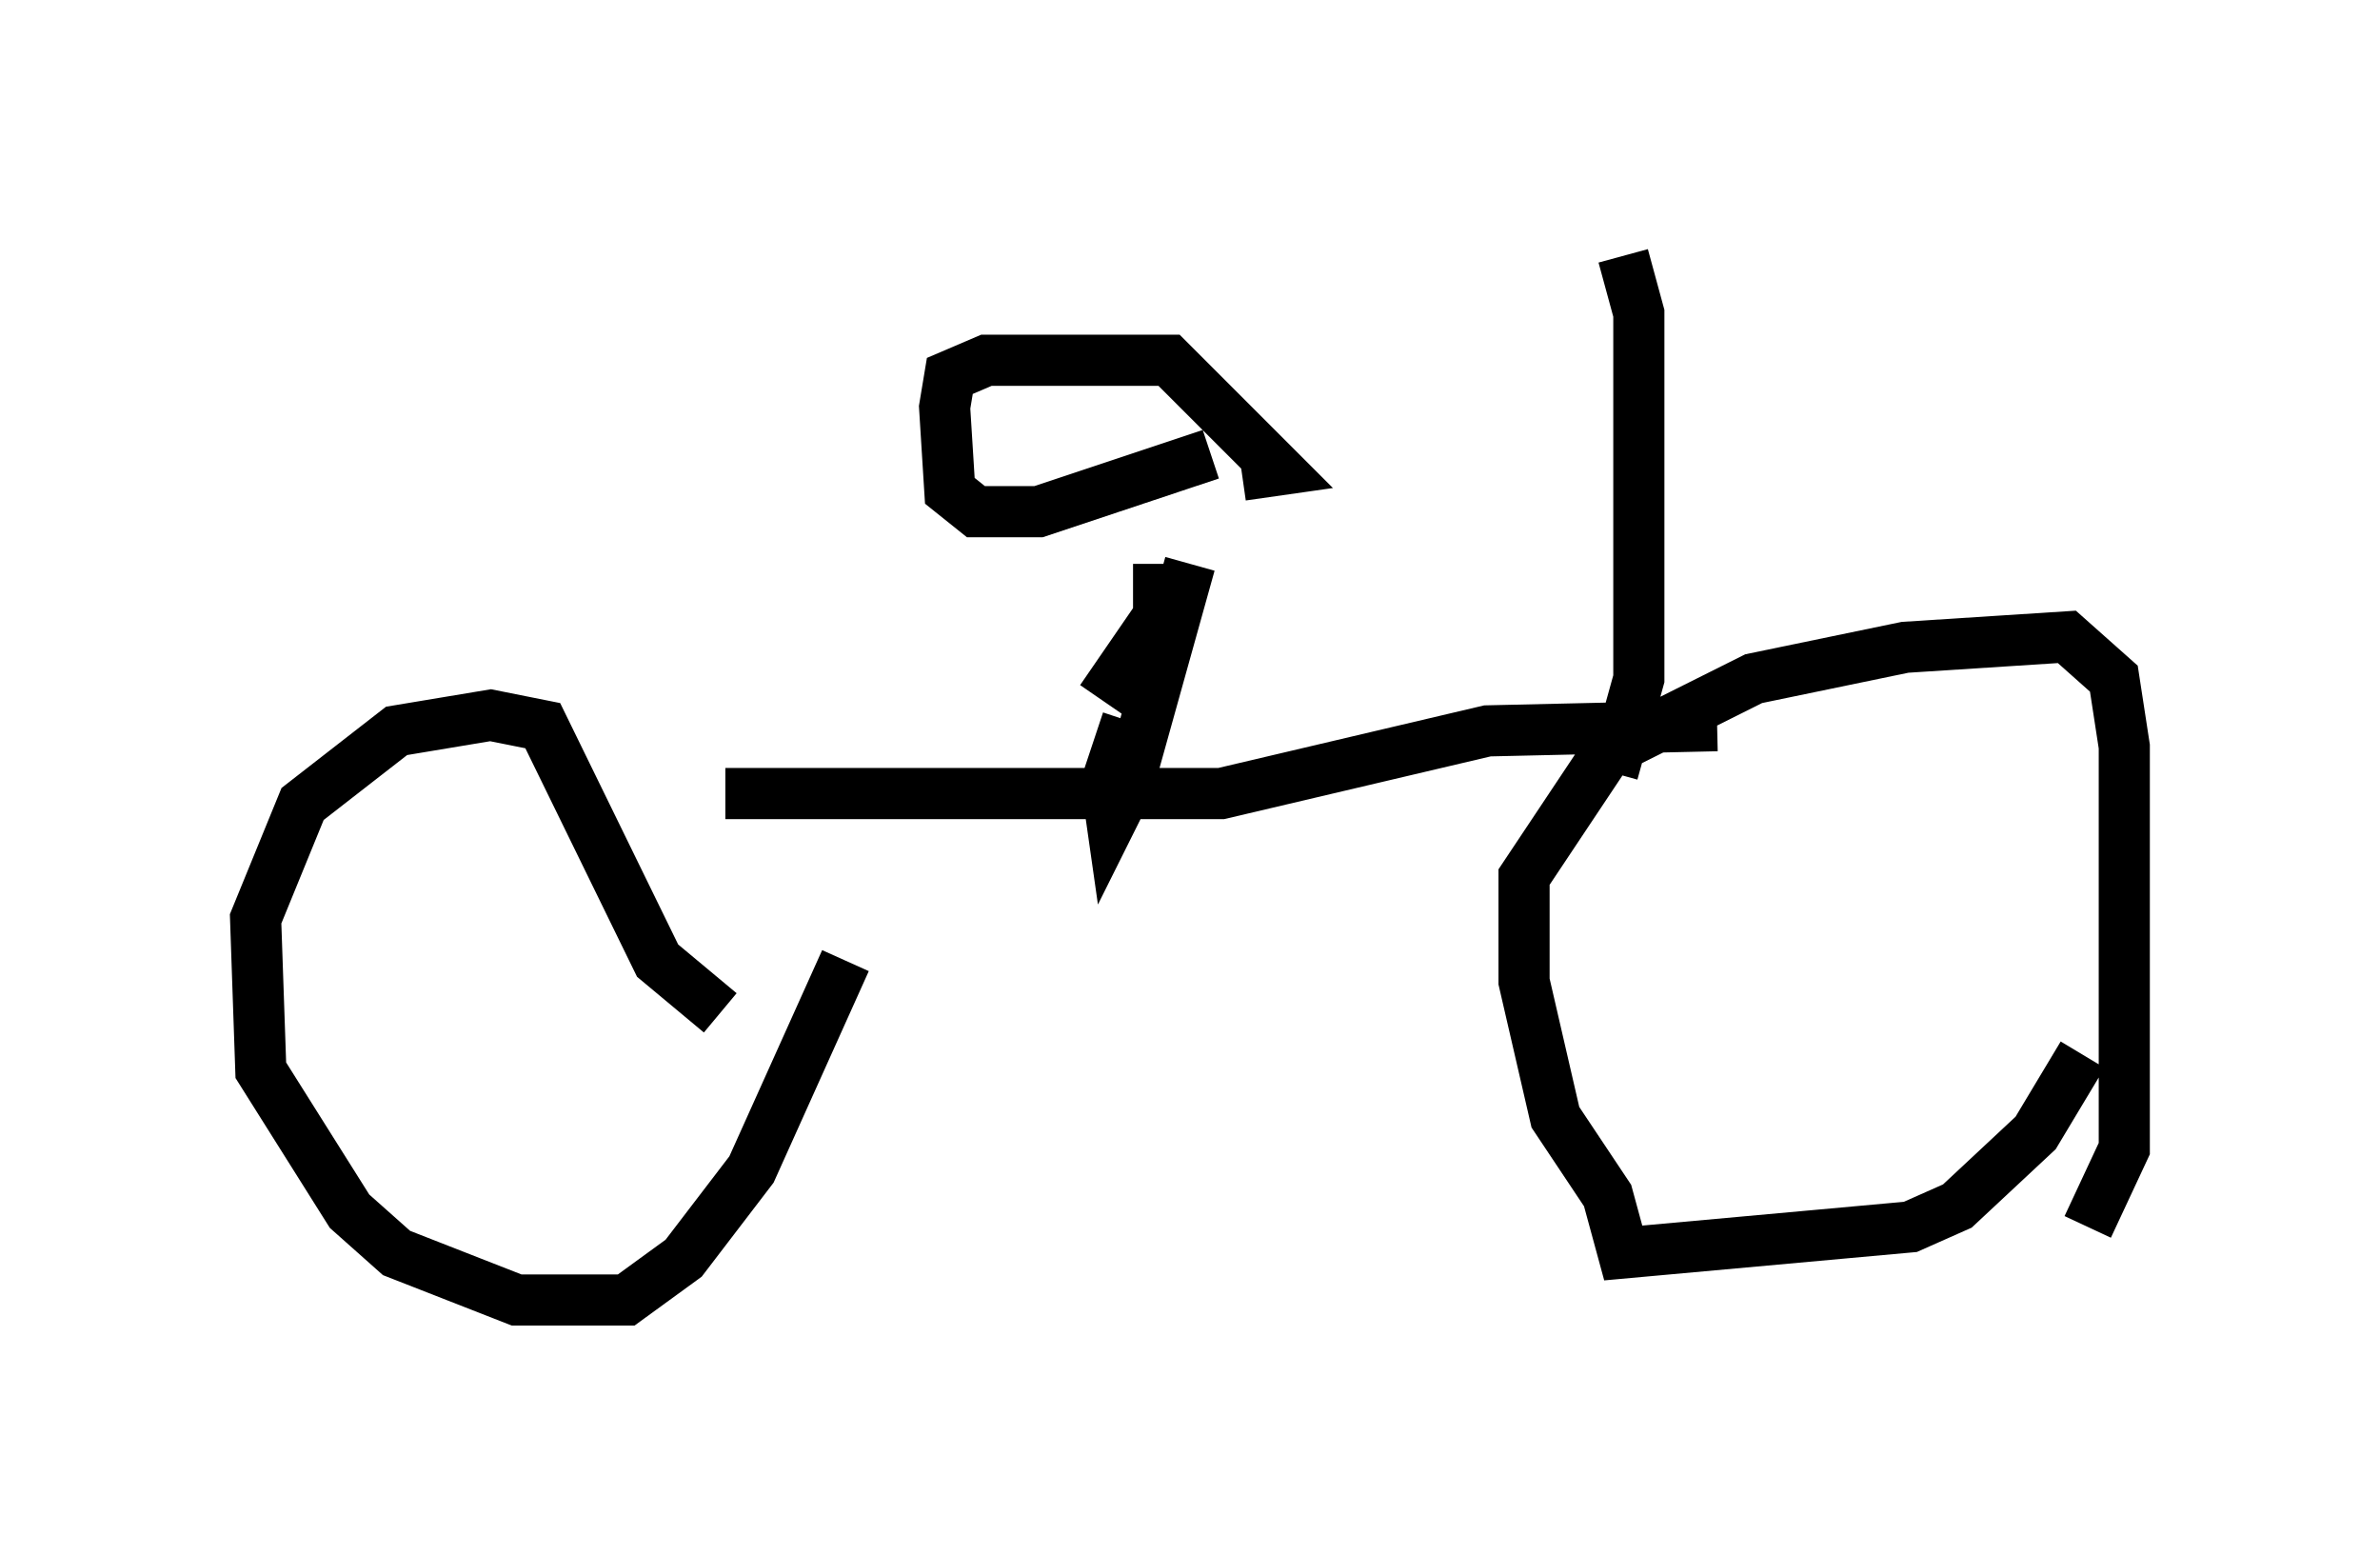 <?xml version="1.0" encoding="utf-8" ?>
<svg baseProfile="full" height="30.417" version="1.1" width="46.546" xmlns="http://www.w3.org/2000/svg" xmlns:ev="http://www.w3.org/2001/xml-events" xmlns:xlink="http://www.w3.org/1999/xlink"><defs /><rect fill="white" height="30.417" width="46.546" x="0" y="0" /><path d="M16.433, 16.638 m0.102, 2.144 l-1.838, 4.083 -1.327, 1.735 l-1.123, 0.817 -2.144, 0.0 l-2.348, -0.919 -0.919, -0.817 l-1.735, -2.756 -0.102, -2.96 l0.919, -2.246 1.838, -1.429 l1.838, -0.306 1.021, 0.204 l2.246, 4.594 1.225, 1.021 m26.644, 0.817 l-0.919, 1.531 -1.531, 1.429 l-0.919, 0.408 -5.615, 0.51 l-0.306, -1.123 -1.021, -1.531 l-0.613, -2.654 0.0, -2.042 l1.633, -2.45 2.858, -1.429 l2.96, -0.613 3.165, -0.204 l0.919, 0.817 0.204, 1.327 l0.0, 7.861 -0.715, 1.531 m-26.644, -8.473 l9.698, 0.0 5.206, -1.225 l4.492, -0.102 m-12.046, -0.51 l1.123, -1.633 0.0, -1.021 m0.613, 0.0 l-1.225, 4.39 -0.306, 0.613 l-0.102, -0.715 0.408, -1.225 m1.633, -5.206 l-3.369, 1.123 -1.225, 0.0 l-0.51, -0.408 -0.102, -1.633 l0.102, -0.613 0.715, -0.306 l3.573, 0.0 2.144, 2.144 l-0.715, 0.102 m7.452, -4.288 l0.306, 1.123 0.0, 7.146 l-0.51, 1.838 " fill="none" stroke="black" stroke-width="1" /></svg>